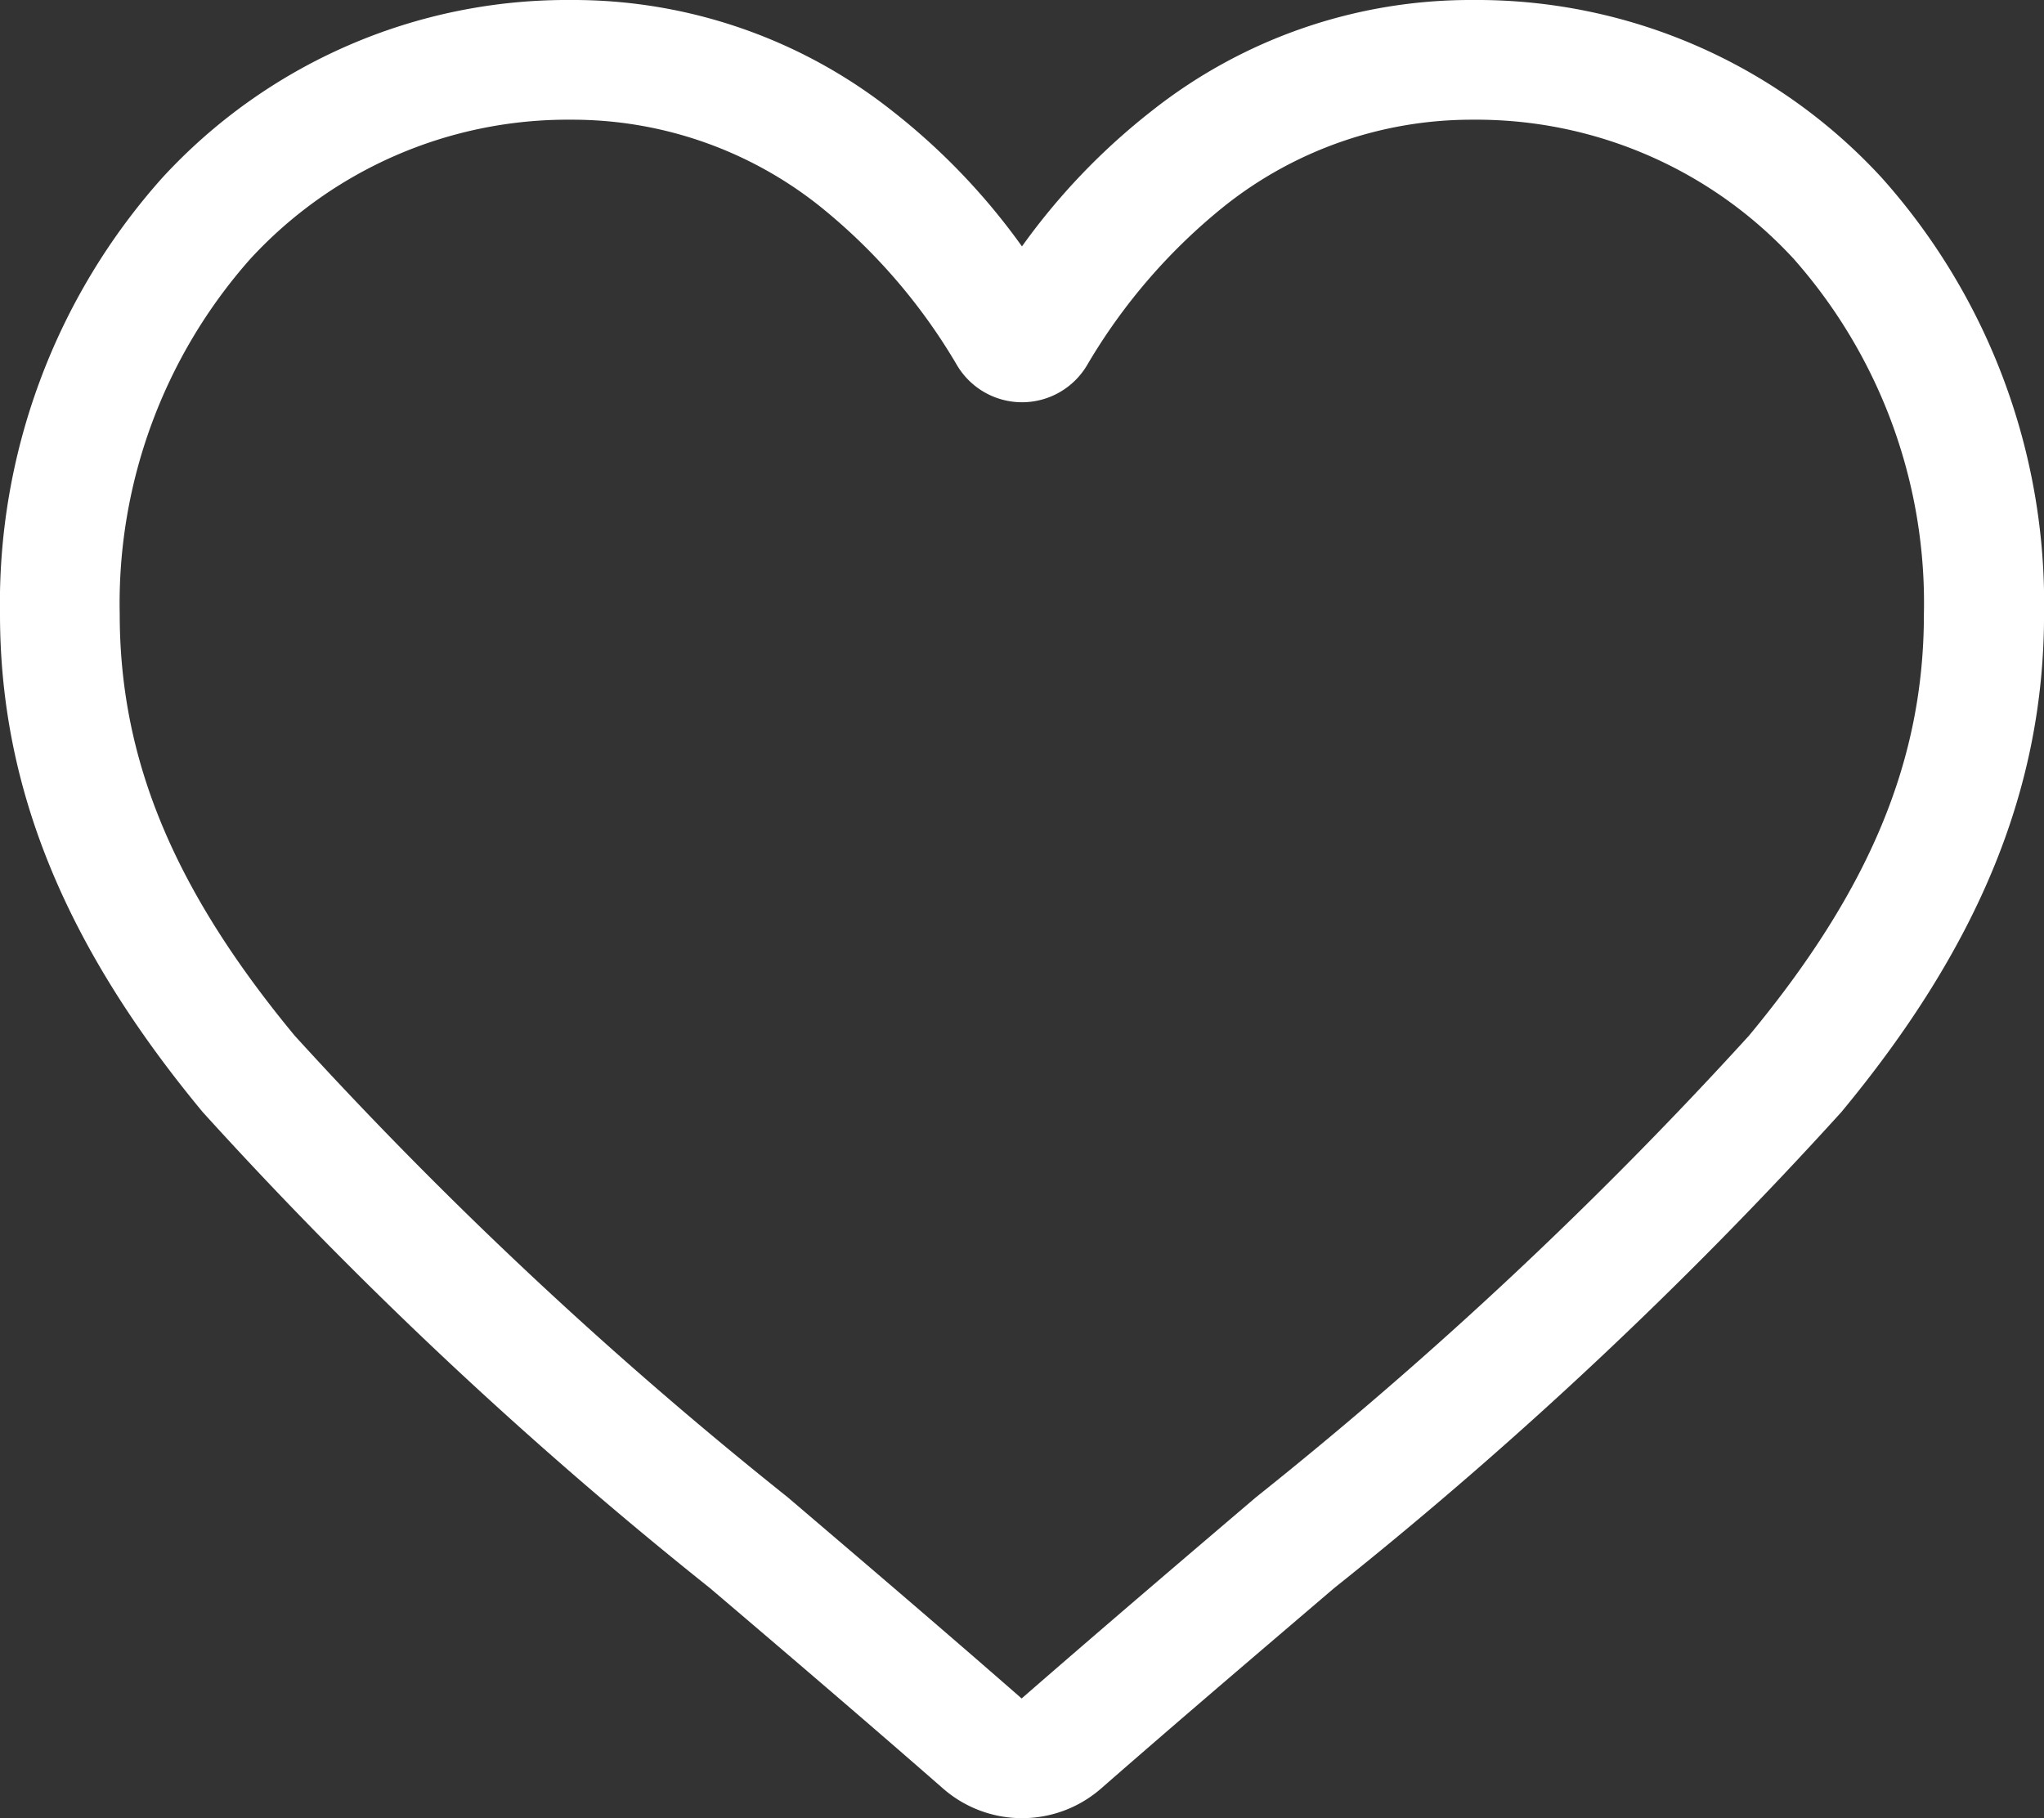 <svg xmlns="http://www.w3.org/2000/svg" width="37.373" height="33.25" viewBox="0 0 37.373 33.25">
  <rect x="0" y="0" width="37.373" height="33.25" fill="#333333" stroke="none"/>
  <path id="Item_Hearth" data-name="Item Hearth" d="M18.687,33.25a2.192,2.192,0,0,1-1.445-.543c-1.51-1.32-2.965-2.561-4.25-3.655l-.007-.006a79.033,79.033,0,0,1-9.279-8.709C1.178,17.286,0,14.392,0,11.232A11.681,11.681,0,0,1,2.965,3.254,10.05,10.05,0,0,1,10.44,0a9.4,9.4,0,0,1,5.872,2.027,12.014,12.014,0,0,1,2.374,2.479,12.015,12.015,0,0,1,2.374-2.479A9.4,9.4,0,0,1,26.933,0a10.05,10.05,0,0,1,7.476,3.254,11.681,11.681,0,0,1,2.965,7.978c0,3.161-1.178,6.054-3.706,9.105a79.025,79.025,0,0,1-9.278,8.709c-1.287,1.1-2.744,2.339-4.258,3.662a2.193,2.193,0,0,1-1.444.542ZM10.44,2.189A7.885,7.885,0,0,0,4.574,4.738a9.5,9.5,0,0,0-2.385,6.494c0,2.658.988,5.036,3.2,7.709a77.774,77.774,0,0,0,9.013,8.44l.007.006c1.289,1.1,2.75,2.344,4.271,3.674,1.53-1.332,2.994-2.58,4.285-3.68a77.793,77.793,0,0,0,9.012-8.439c2.215-2.673,3.2-5.05,3.2-7.709A9.5,9.5,0,0,0,32.8,4.738a7.884,7.884,0,0,0-5.866-2.549A7.261,7.261,0,0,0,22.4,3.759a10.623,10.623,0,0,0-2.526,2.923,1.382,1.382,0,0,1-2.374,0,10.613,10.613,0,0,0-2.526-2.923A7.261,7.261,0,0,0,10.44,2.189Zm0,0" transform="translate(0 0)" fill="#fff"/>
</svg>
